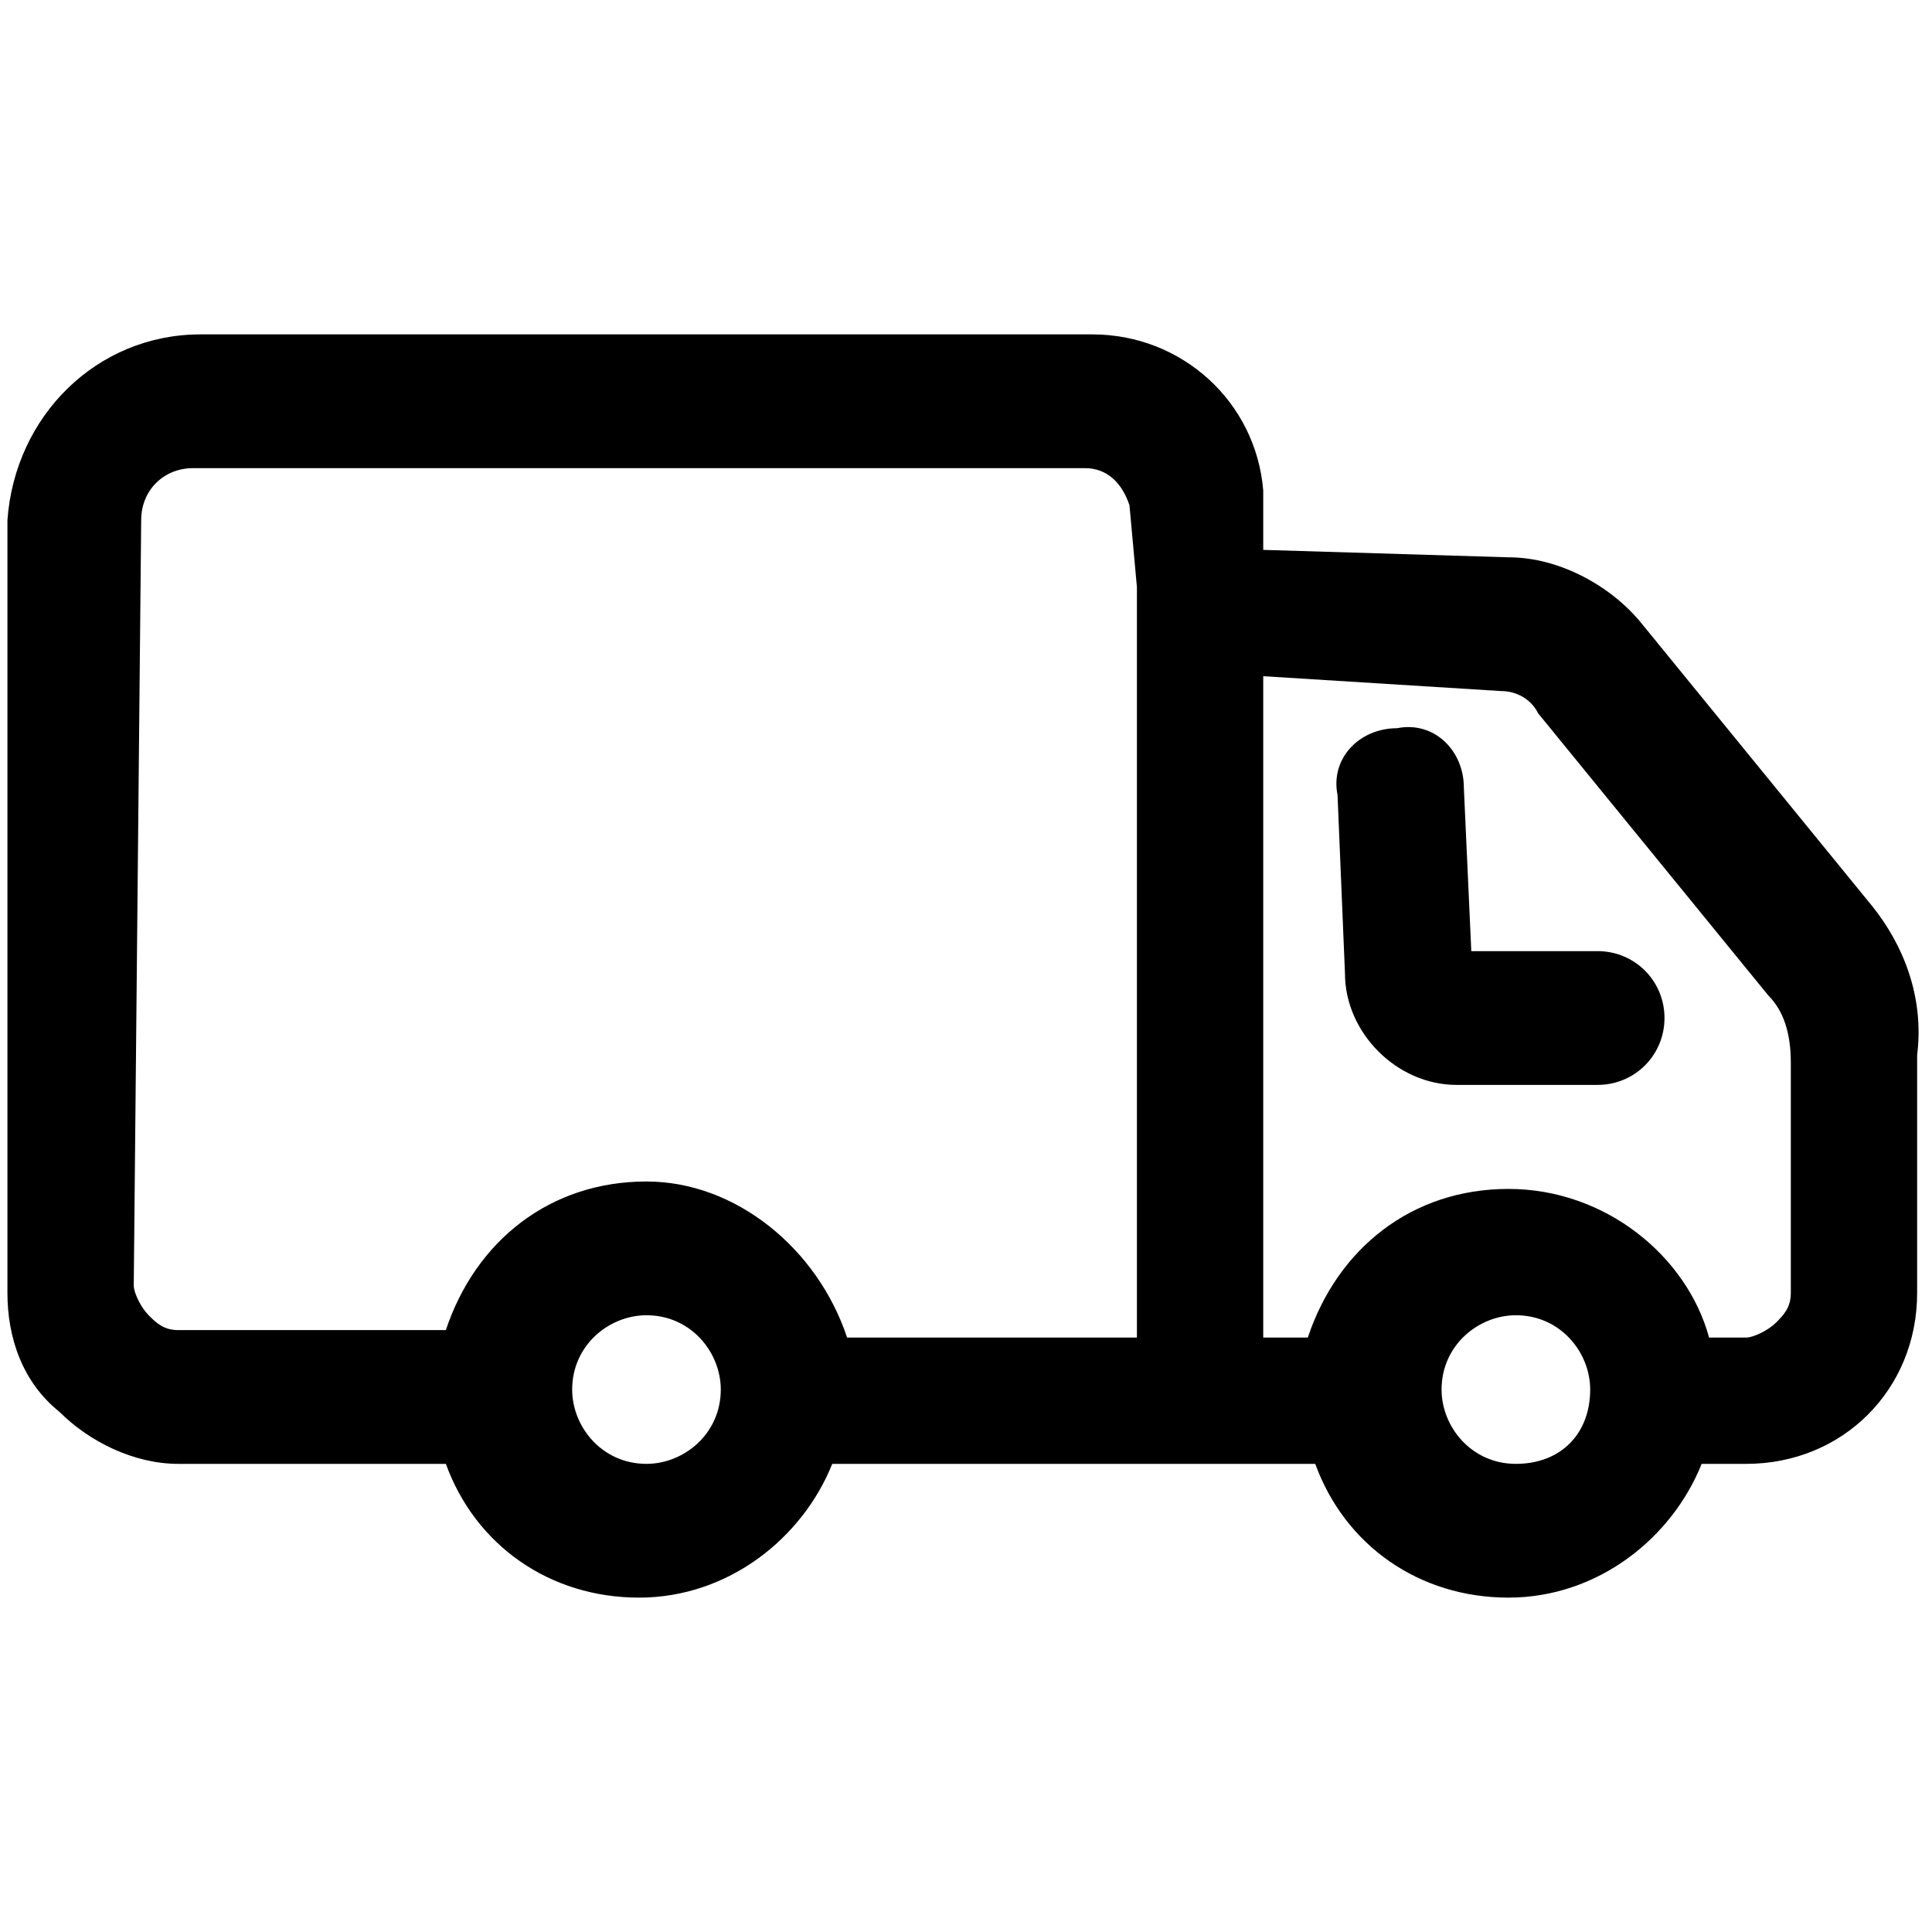 <?xml version="1.0" encoding="utf-8"?>
<!-- Generator: Adobe Illustrator 23.0.1, SVG Export Plug-In . SVG Version: 6.00 Build 0)  -->
<svg version="1.1" id="图层_1" xmlns="http://www.w3.org/2000/svg" xmlns:xlink="http://www.w3.org/1999/xlink" x="0px" y="0px"
	 viewBox="0 0 26 26" enable-background="new 0 0 26 26" xml:space="preserve">
<g>
	<path d="M25.2,12.2l-3.1-3.8c-0.4-0.5-1.1-0.9-1.8-0.9L17,7.4l0-0.8l0,0c-0.1-1.2-1.1-2.1-2.3-2.1h-12C1.3,4.5,0.2,5.6,0.1,7
		l0,10.4c0,0.6,0.2,1.2,0.7,1.6c0.4,0.4,1,0.7,1.6,0.7h3.6c0.4,1.1,1.4,1.8,2.6,1.8c1.2,0,2.2-0.8,2.6-1.8h6.5
		c0.4,1.1,1.4,1.8,2.6,1.8c1.2,0,2.2-0.8,2.6-1.8h0.6c1.3,0,2.3-1,2.3-2.3v-3.2C25.9,13.4,25.6,12.7,25.2,12.2z M8.7,19.7
		c-0.6,0-1-0.5-1-1c0-0.6,0.5-1,1-1v0c0.6,0,1,0.5,1,1C9.7,19.3,9.2,19.7,8.7,19.7z M8.7,15.9c-1.3,0-2.3,0.8-2.7,2H2.4
		c-0.2,0-0.3-0.1-0.4-0.2c-0.1-0.1-0.2-0.3-0.2-0.4L1.9,7c0-0.4,0.3-0.7,0.7-0.7h12c0.3,0,0.5,0.2,0.6,0.5l0.1,1.1h0v10.1h-3.9
		C11,16.8,9.9,15.9,8.7,15.9z M20.4,19.7c-0.6,0-1-0.5-1-1c0-0.6,0.5-1,1-1v0c0.6,0,1,0.5,1,1C21.4,19.3,21,19.7,20.4,19.7z
		 M24.1,17.4c0,0.2-0.1,0.3-0.2,0.4c-0.1,0.1-0.3,0.2-0.4,0.2h-0.5c-0.3-1.1-1.4-2-2.7-2c-1.3,0-2.3,0.8-2.7,2H17V9.1l3.2,0.2
		c0.2,0,0.4,0.1,0.5,0.3l3.1,3.8c0.2,0.2,0.3,0.5,0.3,0.9V17.4z"/>
	<path d="M21.5,12.8h-1.7l-0.1-2.2c0-0.5-0.4-0.9-0.9-0.8c-0.5,0-0.9,0.4-0.8,0.9l0.1,2.4c0,0.8,0.7,1.5,1.5,1.5h1.9v0
		c0.5,0,0.9-0.4,0.9-0.9C22.4,13.2,22,12.8,21.5,12.8z"/>
</g>
</svg>
